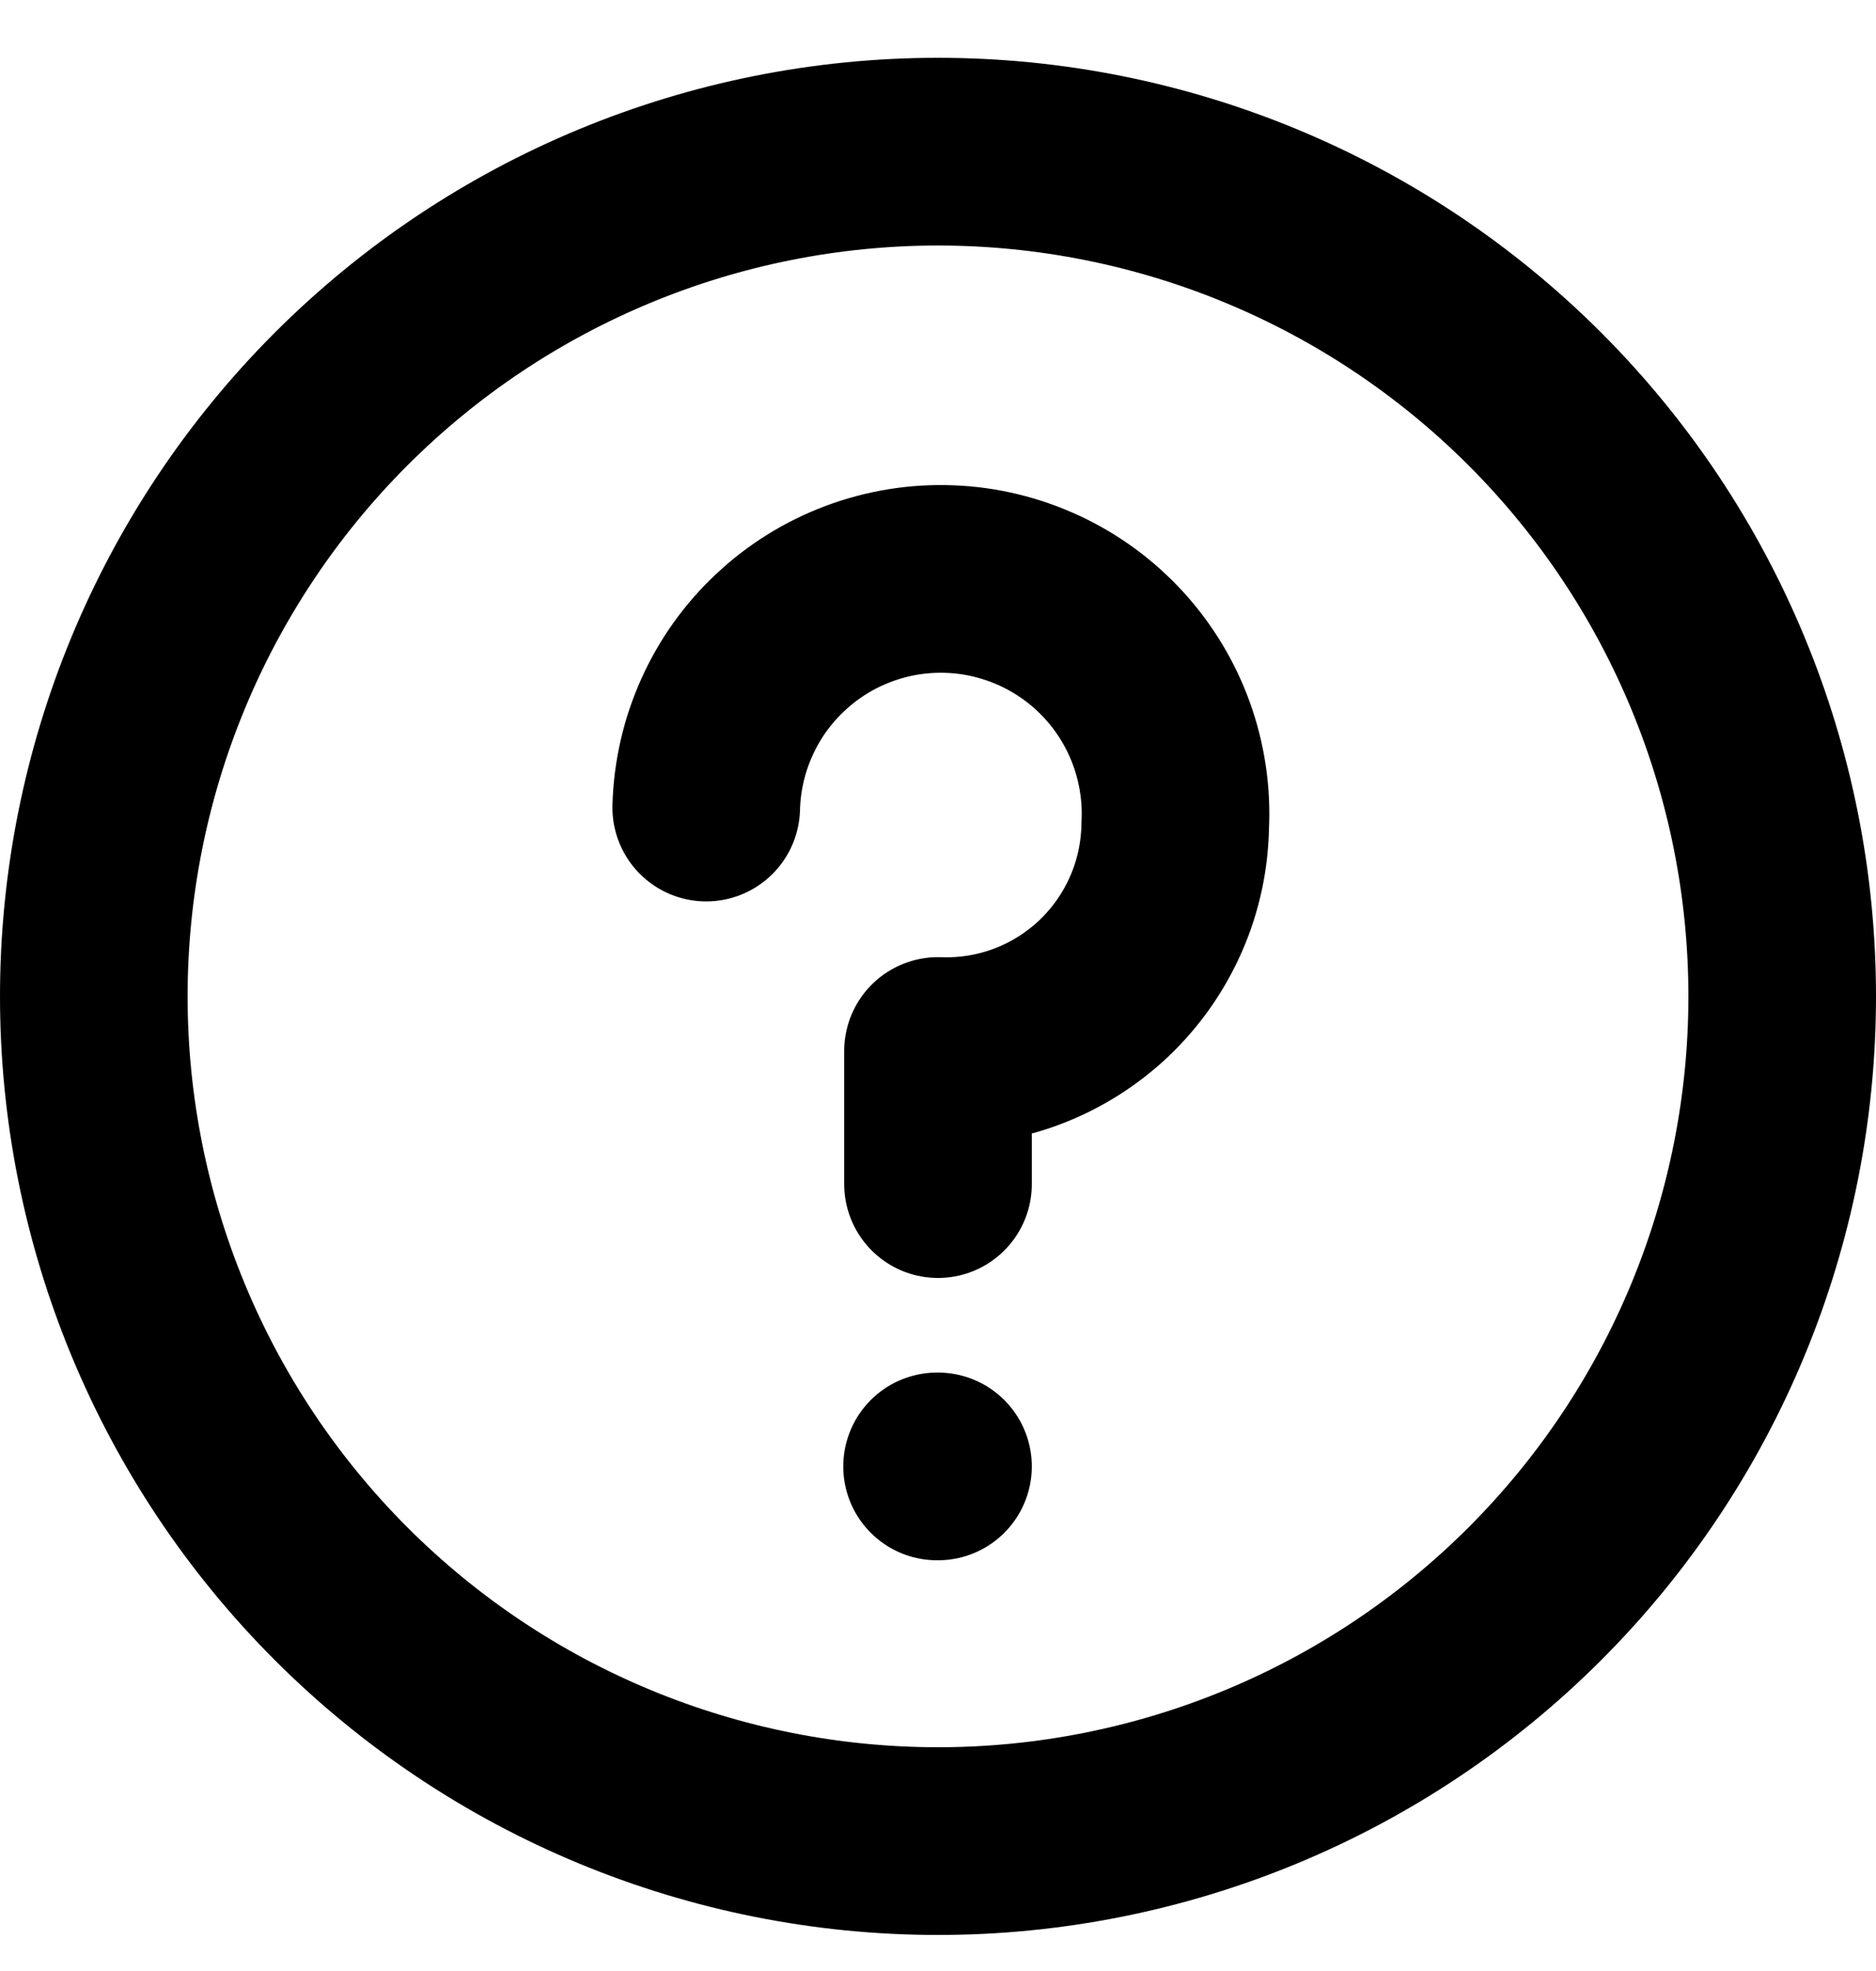 <svg width="20" height="21" viewBox="0 0 20 21" fill="none" xmlns="http://www.w3.org/2000/svg">
<path d="M7.529 8.604C7.538 8.273 7.612 7.947 7.748 7.645C7.883 7.343 8.077 7.071 8.319 6.845C8.56 6.618 8.844 6.442 9.155 6.326C9.465 6.21 9.795 6.157 10.126 6.17C10.457 6.182 10.781 6.261 11.082 6.4C11.382 6.539 11.652 6.736 11.876 6.981C12.099 7.225 12.272 7.511 12.384 7.822C12.496 8.134 12.546 8.465 12.529 8.795C12.524 9.12 12.455 9.441 12.324 9.739C12.194 10.036 12.005 10.305 11.77 10.529C11.534 10.752 11.257 10.927 10.953 11.042C10.649 11.157 10.325 11.21 10 11.198V12.616M9.99 15.624H10M19 10.616C19 11.798 18.767 12.968 18.315 14.06C17.863 15.152 17.2 16.144 16.364 16.98C15.528 17.816 14.536 18.479 13.444 18.931C12.352 19.383 11.182 19.616 10 19.616C8.818 19.616 7.648 19.383 6.556 18.931C5.464 18.479 4.472 17.816 3.636 16.98C2.8 16.144 2.137 15.152 1.685 14.06C1.233 12.968 1 11.798 1 10.616C1 8.229 1.948 5.94 3.636 4.252C5.324 2.564 7.613 1.616 10 1.616C12.387 1.616 14.676 2.564 16.364 4.252C18.052 5.94 19 8.229 19 10.616Z" stroke="black" stroke-width="2" stroke-linecap="round" stroke-linejoin="round"/>
</svg>
